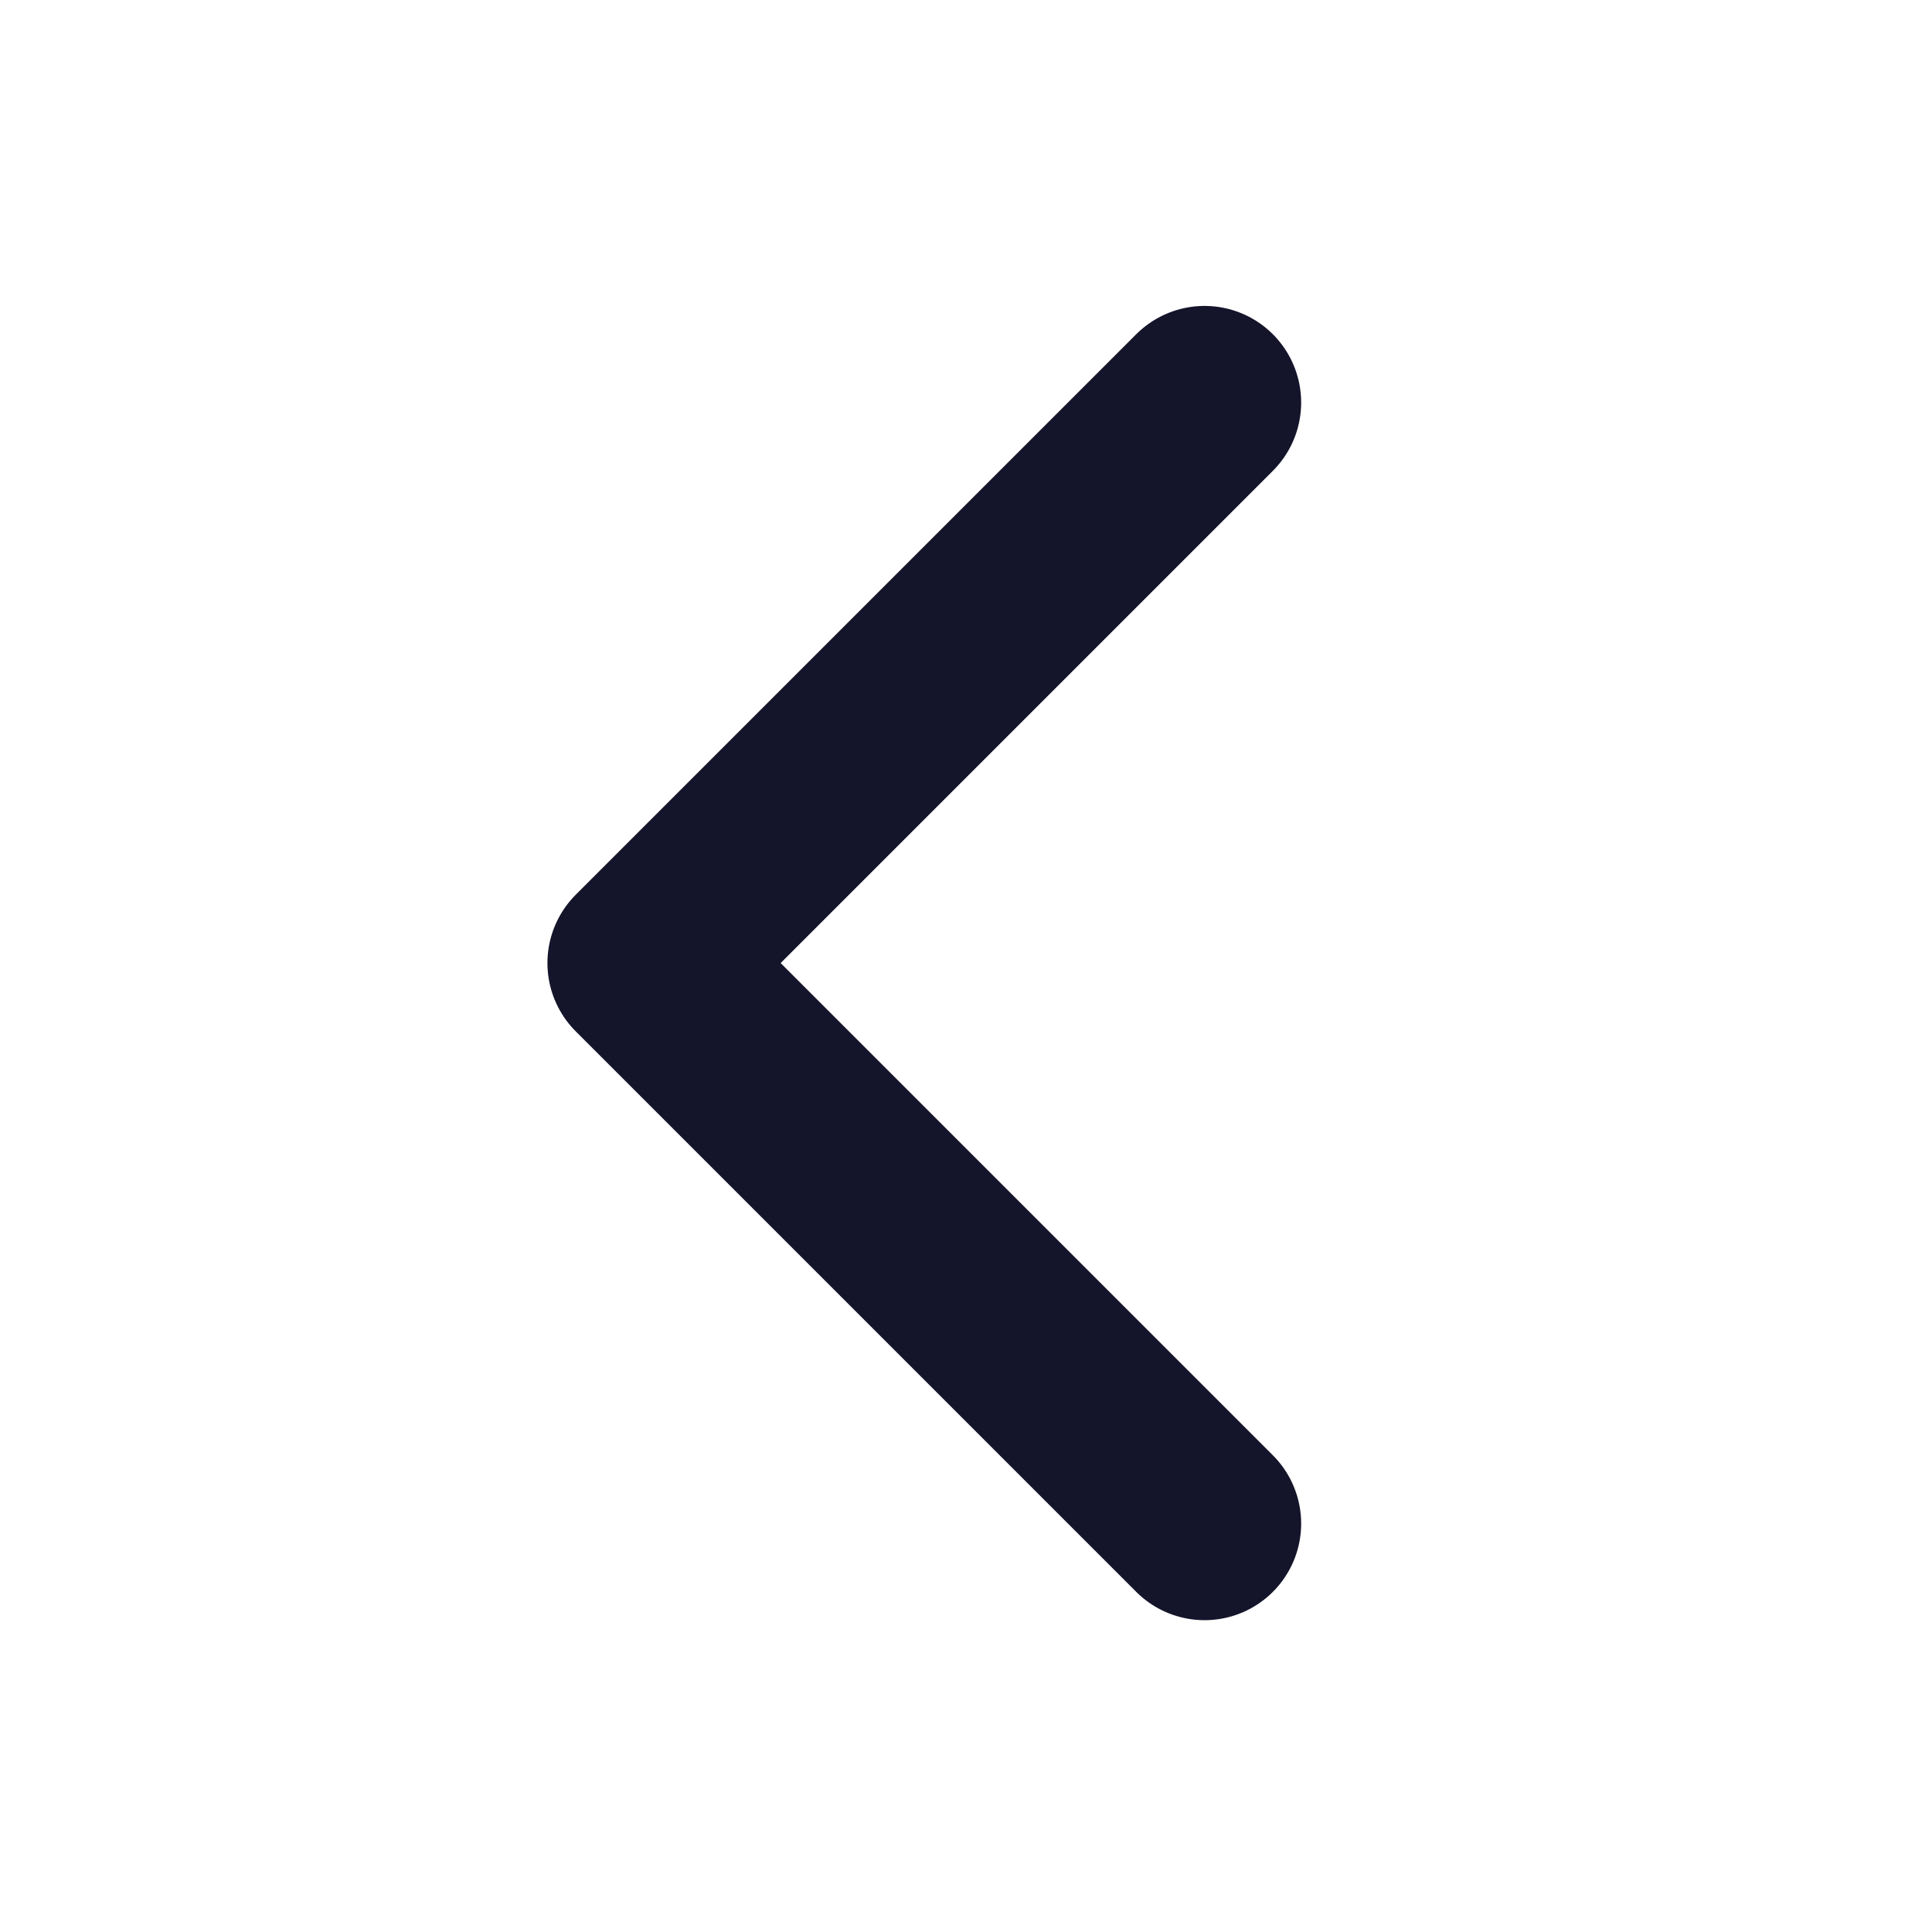 <svg width="40" height="40" viewBox="0 0 40 40" fill="none" xmlns="http://www.w3.org/2000/svg">
<path d="M24.939 8.334L13.334 19.939L24.939 31.544" stroke="#14142B" stroke-width="4" stroke-linecap="round" stroke-linejoin="round"/>
</svg>
